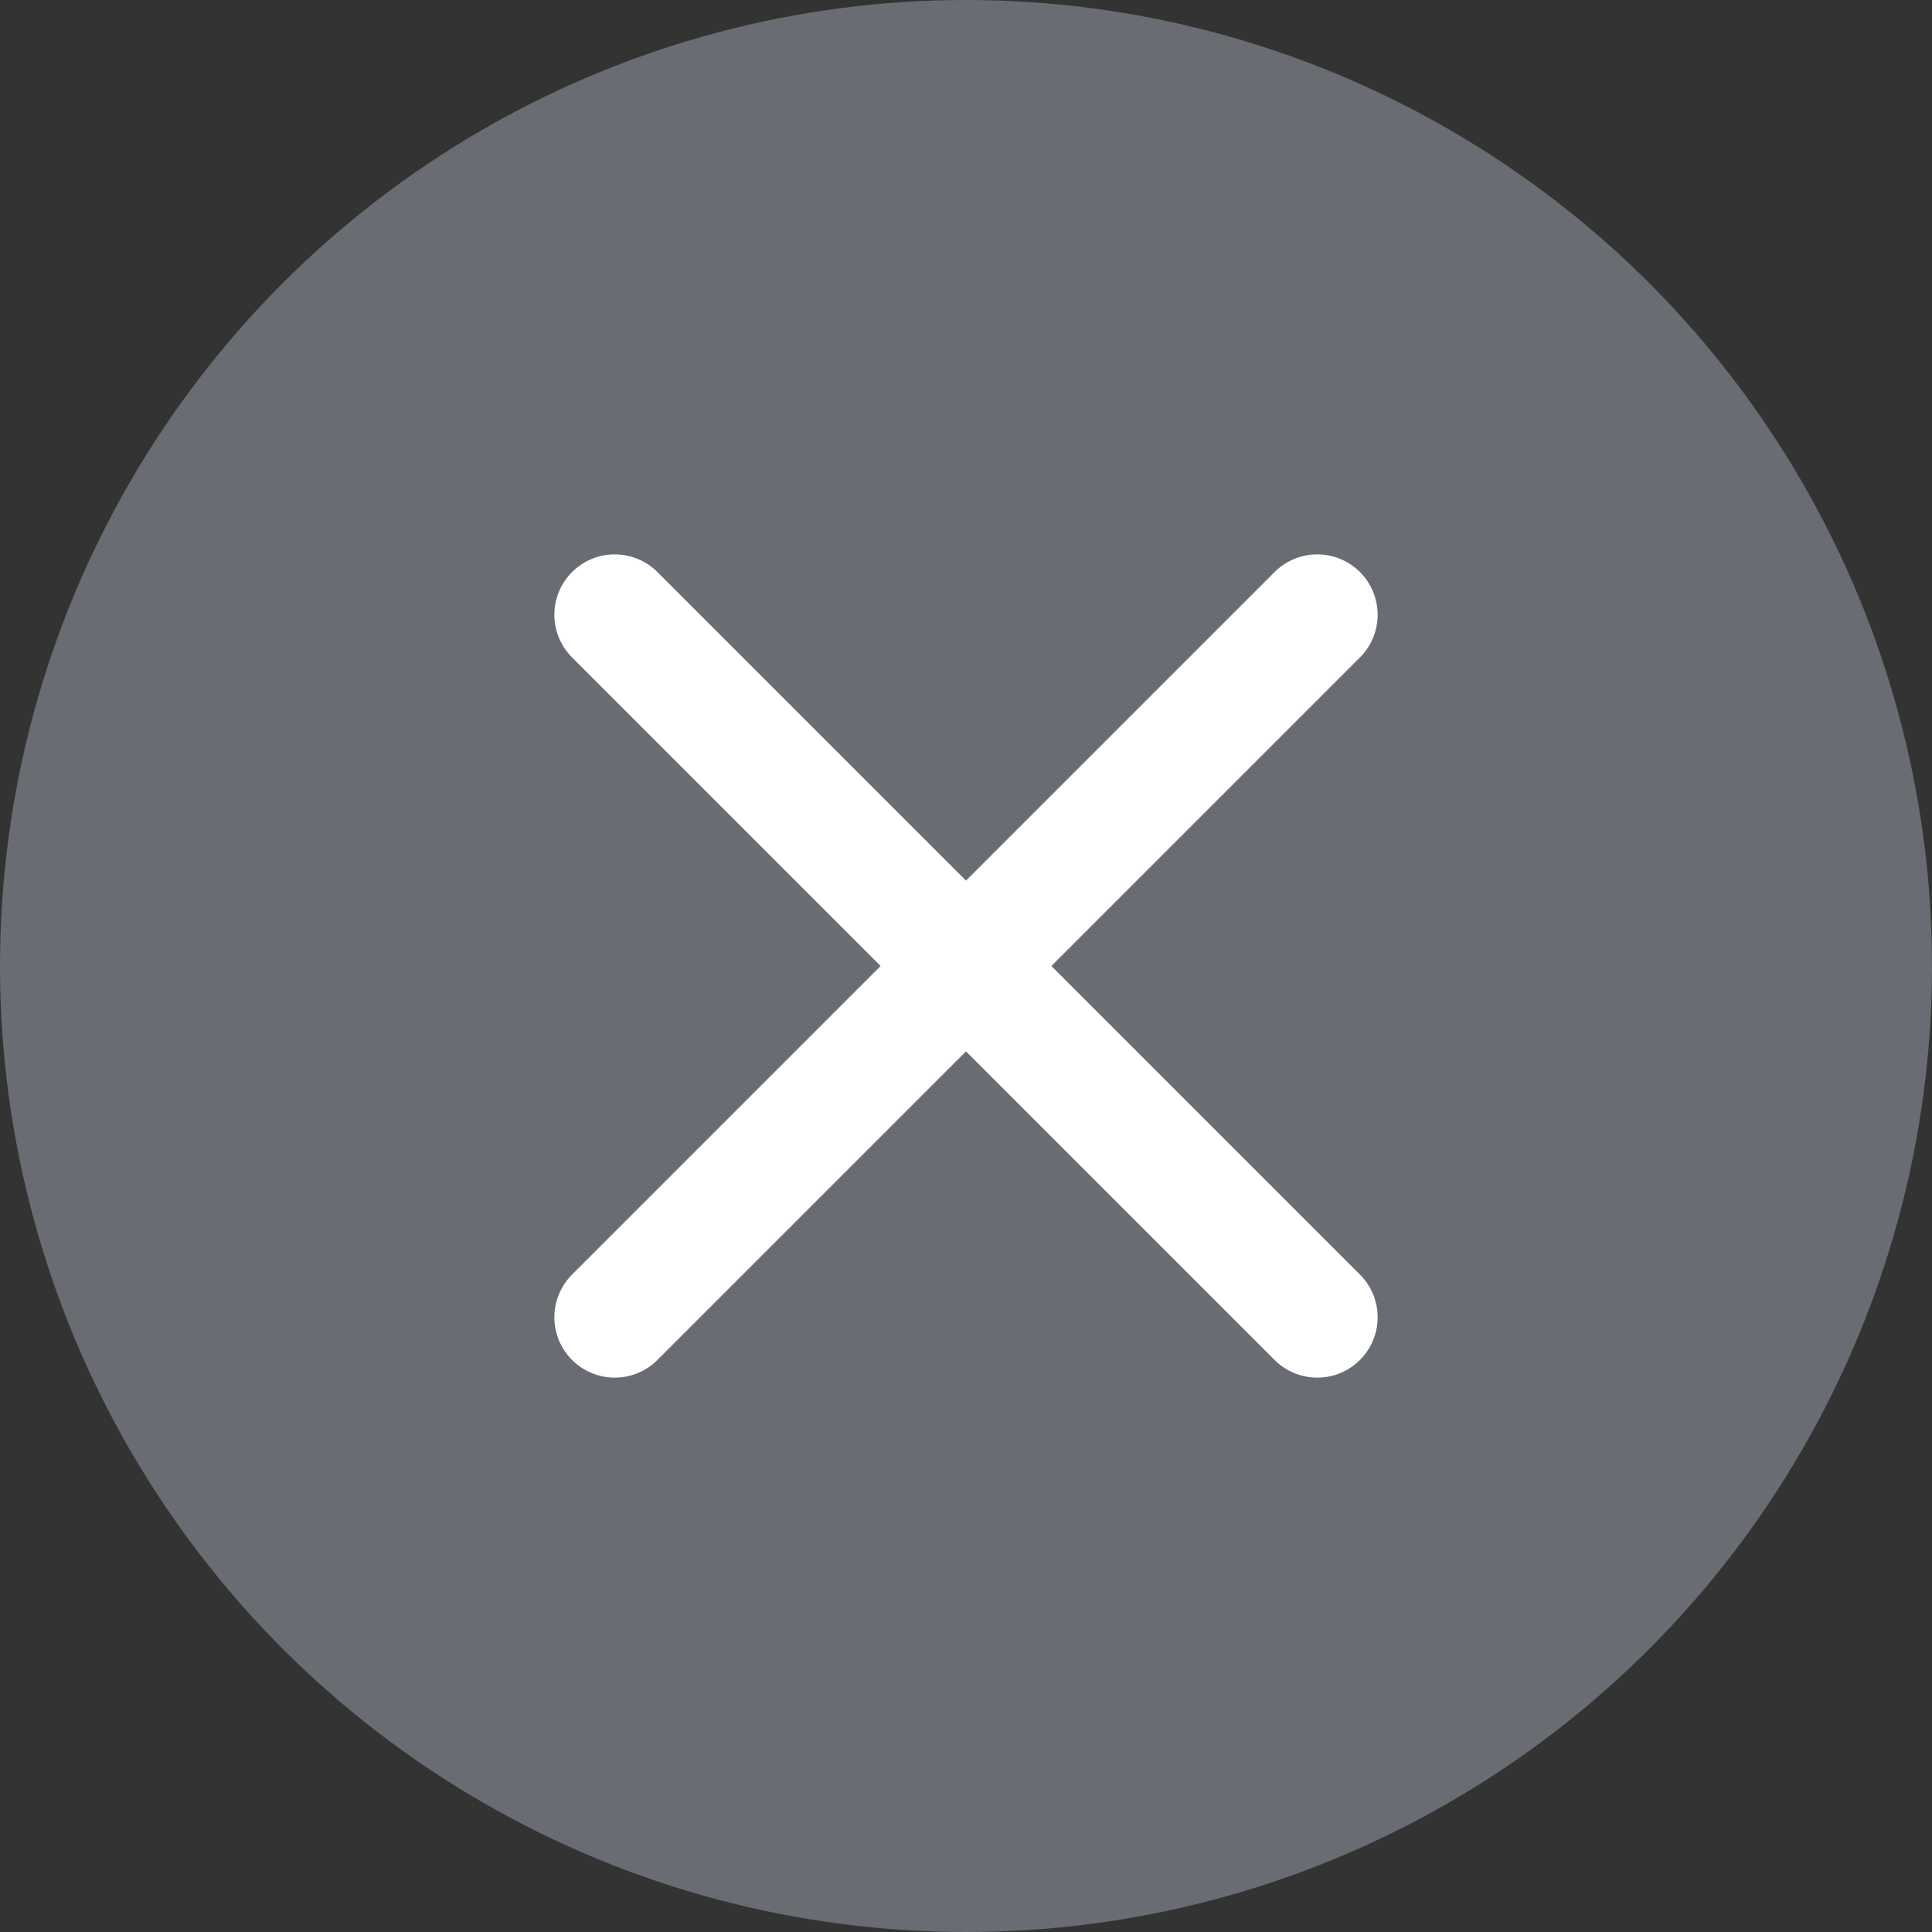 <svg width="16" height="16" viewBox="0 0 16 16" fill="none" xmlns="http://www.w3.org/2000/svg">
<rect x="0" y="0" width="16" height="16" fill="#333333" stroke="none"/>
<circle cx="8" cy="8" r="8" fill="#6A6C73"/>
<path d="M10.909 5.091L5.091 10.909" stroke="white" stroke-linecap="round" stroke-linejoin="round"/>
<path d="M5.091 5.091L10.909 10.909" stroke="white" stroke-linecap="round" stroke-linejoin="round"/>
</svg>
